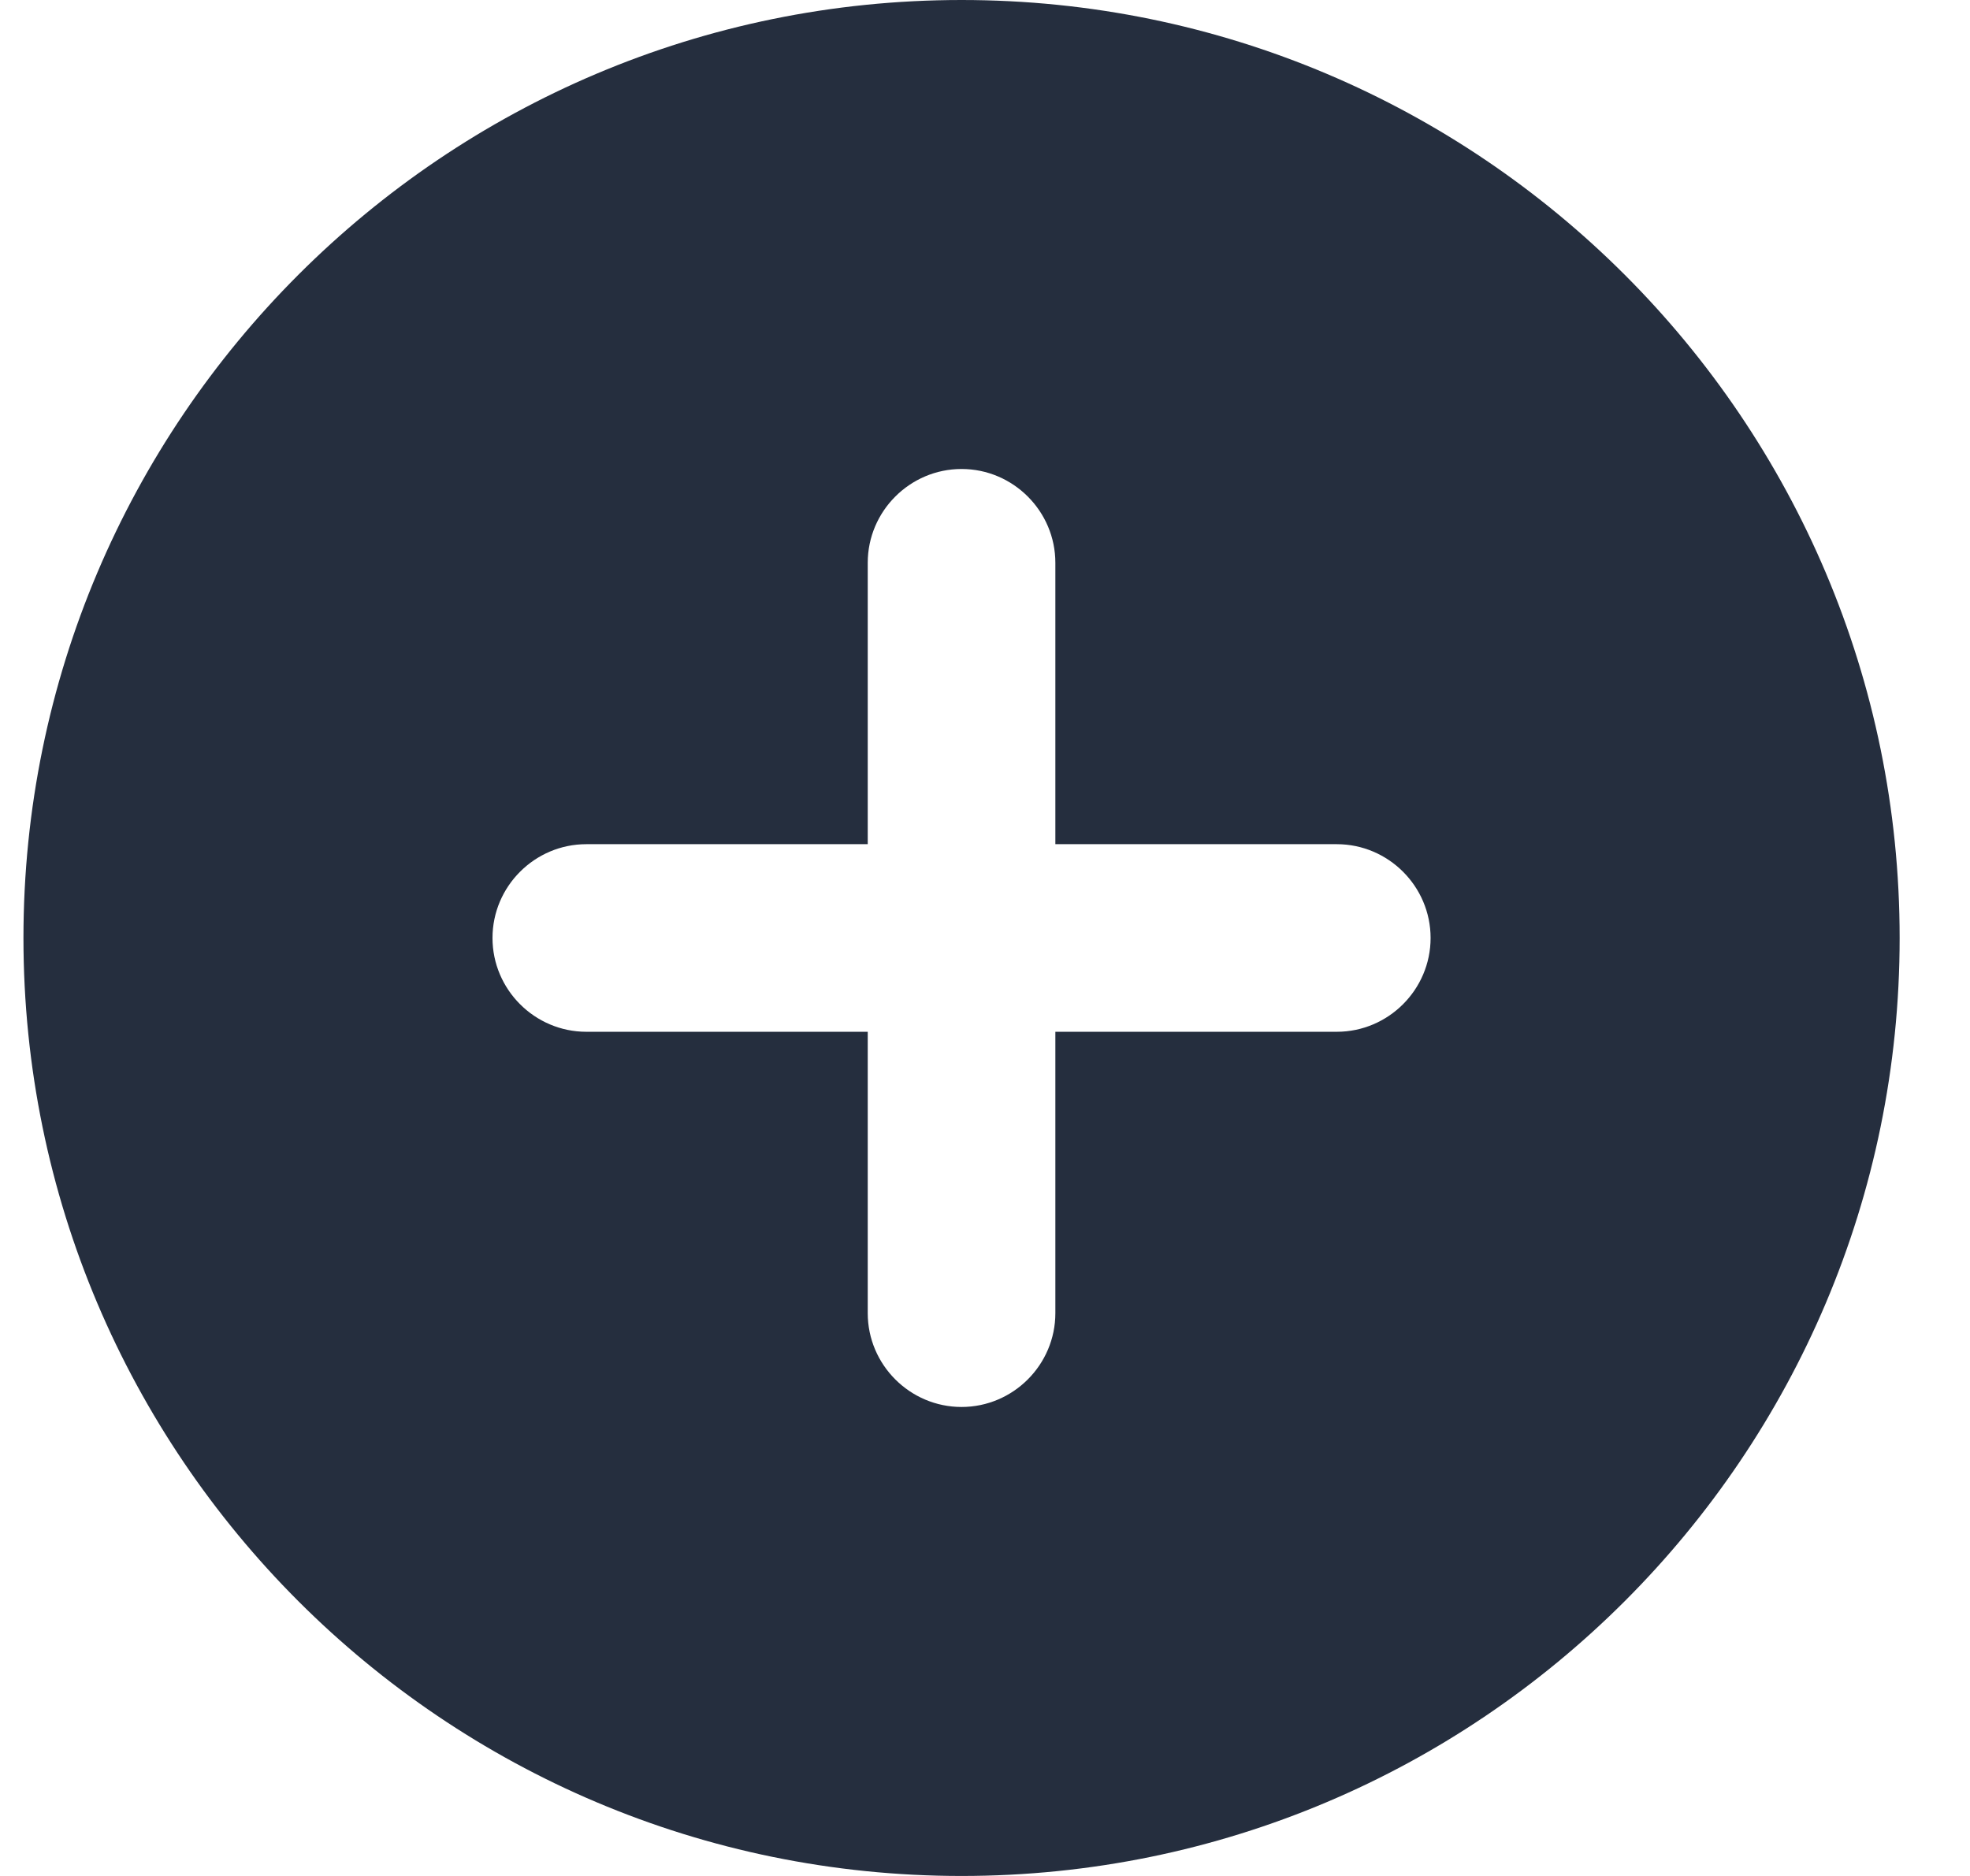 <svg width="21" height="20" viewBox="0 0 21 20" fill="none" xmlns="http://www.w3.org/2000/svg">
<path d="M10.25 0C4.73 0 0.25 4.48 0.25 10C0.25 15.52 4.73 20 10.25 20C15.77 20 20.25 15.52 20.25 10C20.25 4.48 15.77 0 10.25 0ZM14.25 11H11.25V14C11.25 14.55 10.8 15 10.25 15C9.7 15 9.25 14.55 9.25 14V11H6.25C5.7 11 5.25 10.55 5.25 10C5.25 9.45 5.7 9 6.25 9H9.25V6C9.25 5.45 9.7 5 10.25 5C10.8 5 11.25 5.45 11.25 6V9H14.25C14.8 9 15.25 9.45 15.25 10C15.25 10.55 14.8 11 14.25 11Z" fill="#252E3E"/>
</svg>
